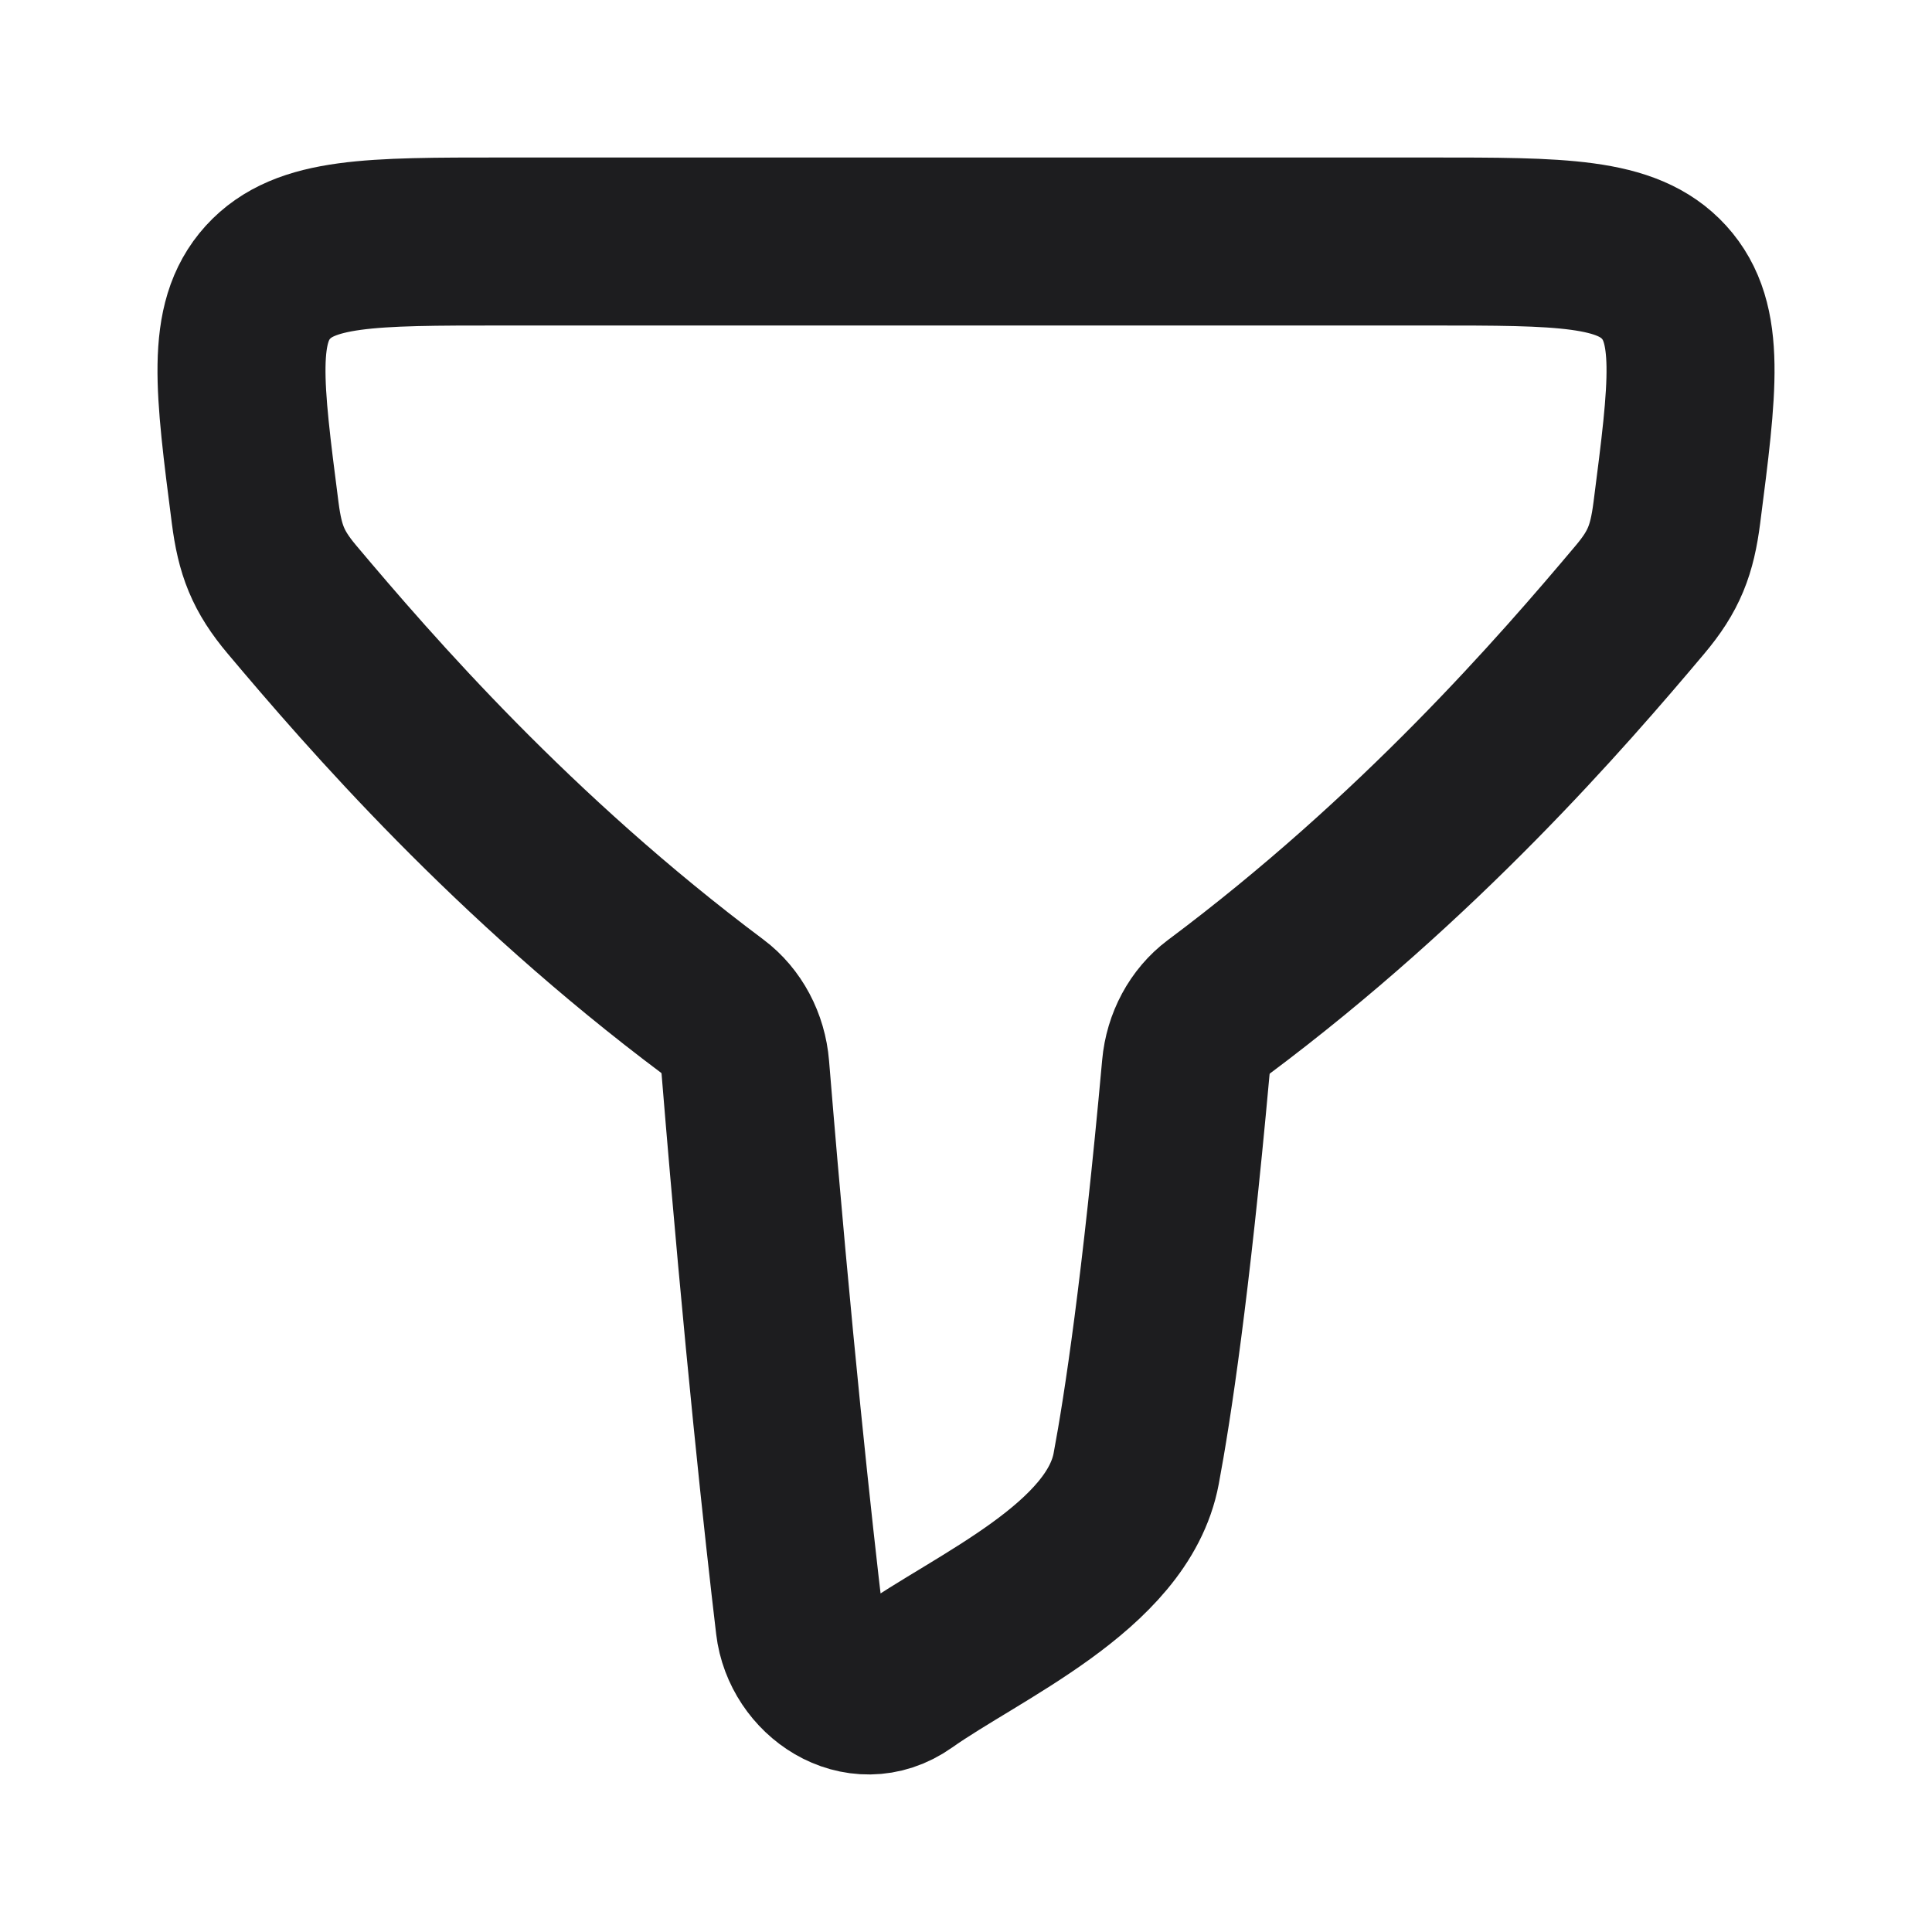 <svg preserveAspectRatio="none" width="100%" height="100%" overflow="visible" style="display: block;" viewBox="0 0 23 23" fill="none" xmlns="http://www.w3.org/2000/svg">
<g id="filter-stroke-rounded (1) 1">
<path id="Vector" d="M8.488 11.985C6.104 10.202 4.404 8.241 3.476 7.138C3.189 6.797 3.095 6.547 3.038 6.107C2.844 4.601 2.748 3.848 3.189 3.361C3.631 2.875 4.412 2.875 5.975 2.875H17.026C18.588 2.875 19.369 2.875 19.811 3.361C20.253 3.848 20.156 4.601 19.962 6.107C19.905 6.547 19.811 6.797 19.524 7.138C18.595 8.242 16.892 10.207 14.502 11.992C14.286 12.154 14.143 12.417 14.117 12.709C13.88 15.326 13.662 16.759 13.526 17.484C13.307 18.655 11.647 19.359 10.758 19.987C10.229 20.361 9.587 19.916 9.519 19.337C9.388 18.233 9.142 15.991 8.873 12.709C8.849 12.414 8.706 12.148 8.488 11.985Z" stroke="#1D1D1F" stroke-width="2" stroke-linecap="round" stroke-linejoin="round"/>
</g>
</svg>
